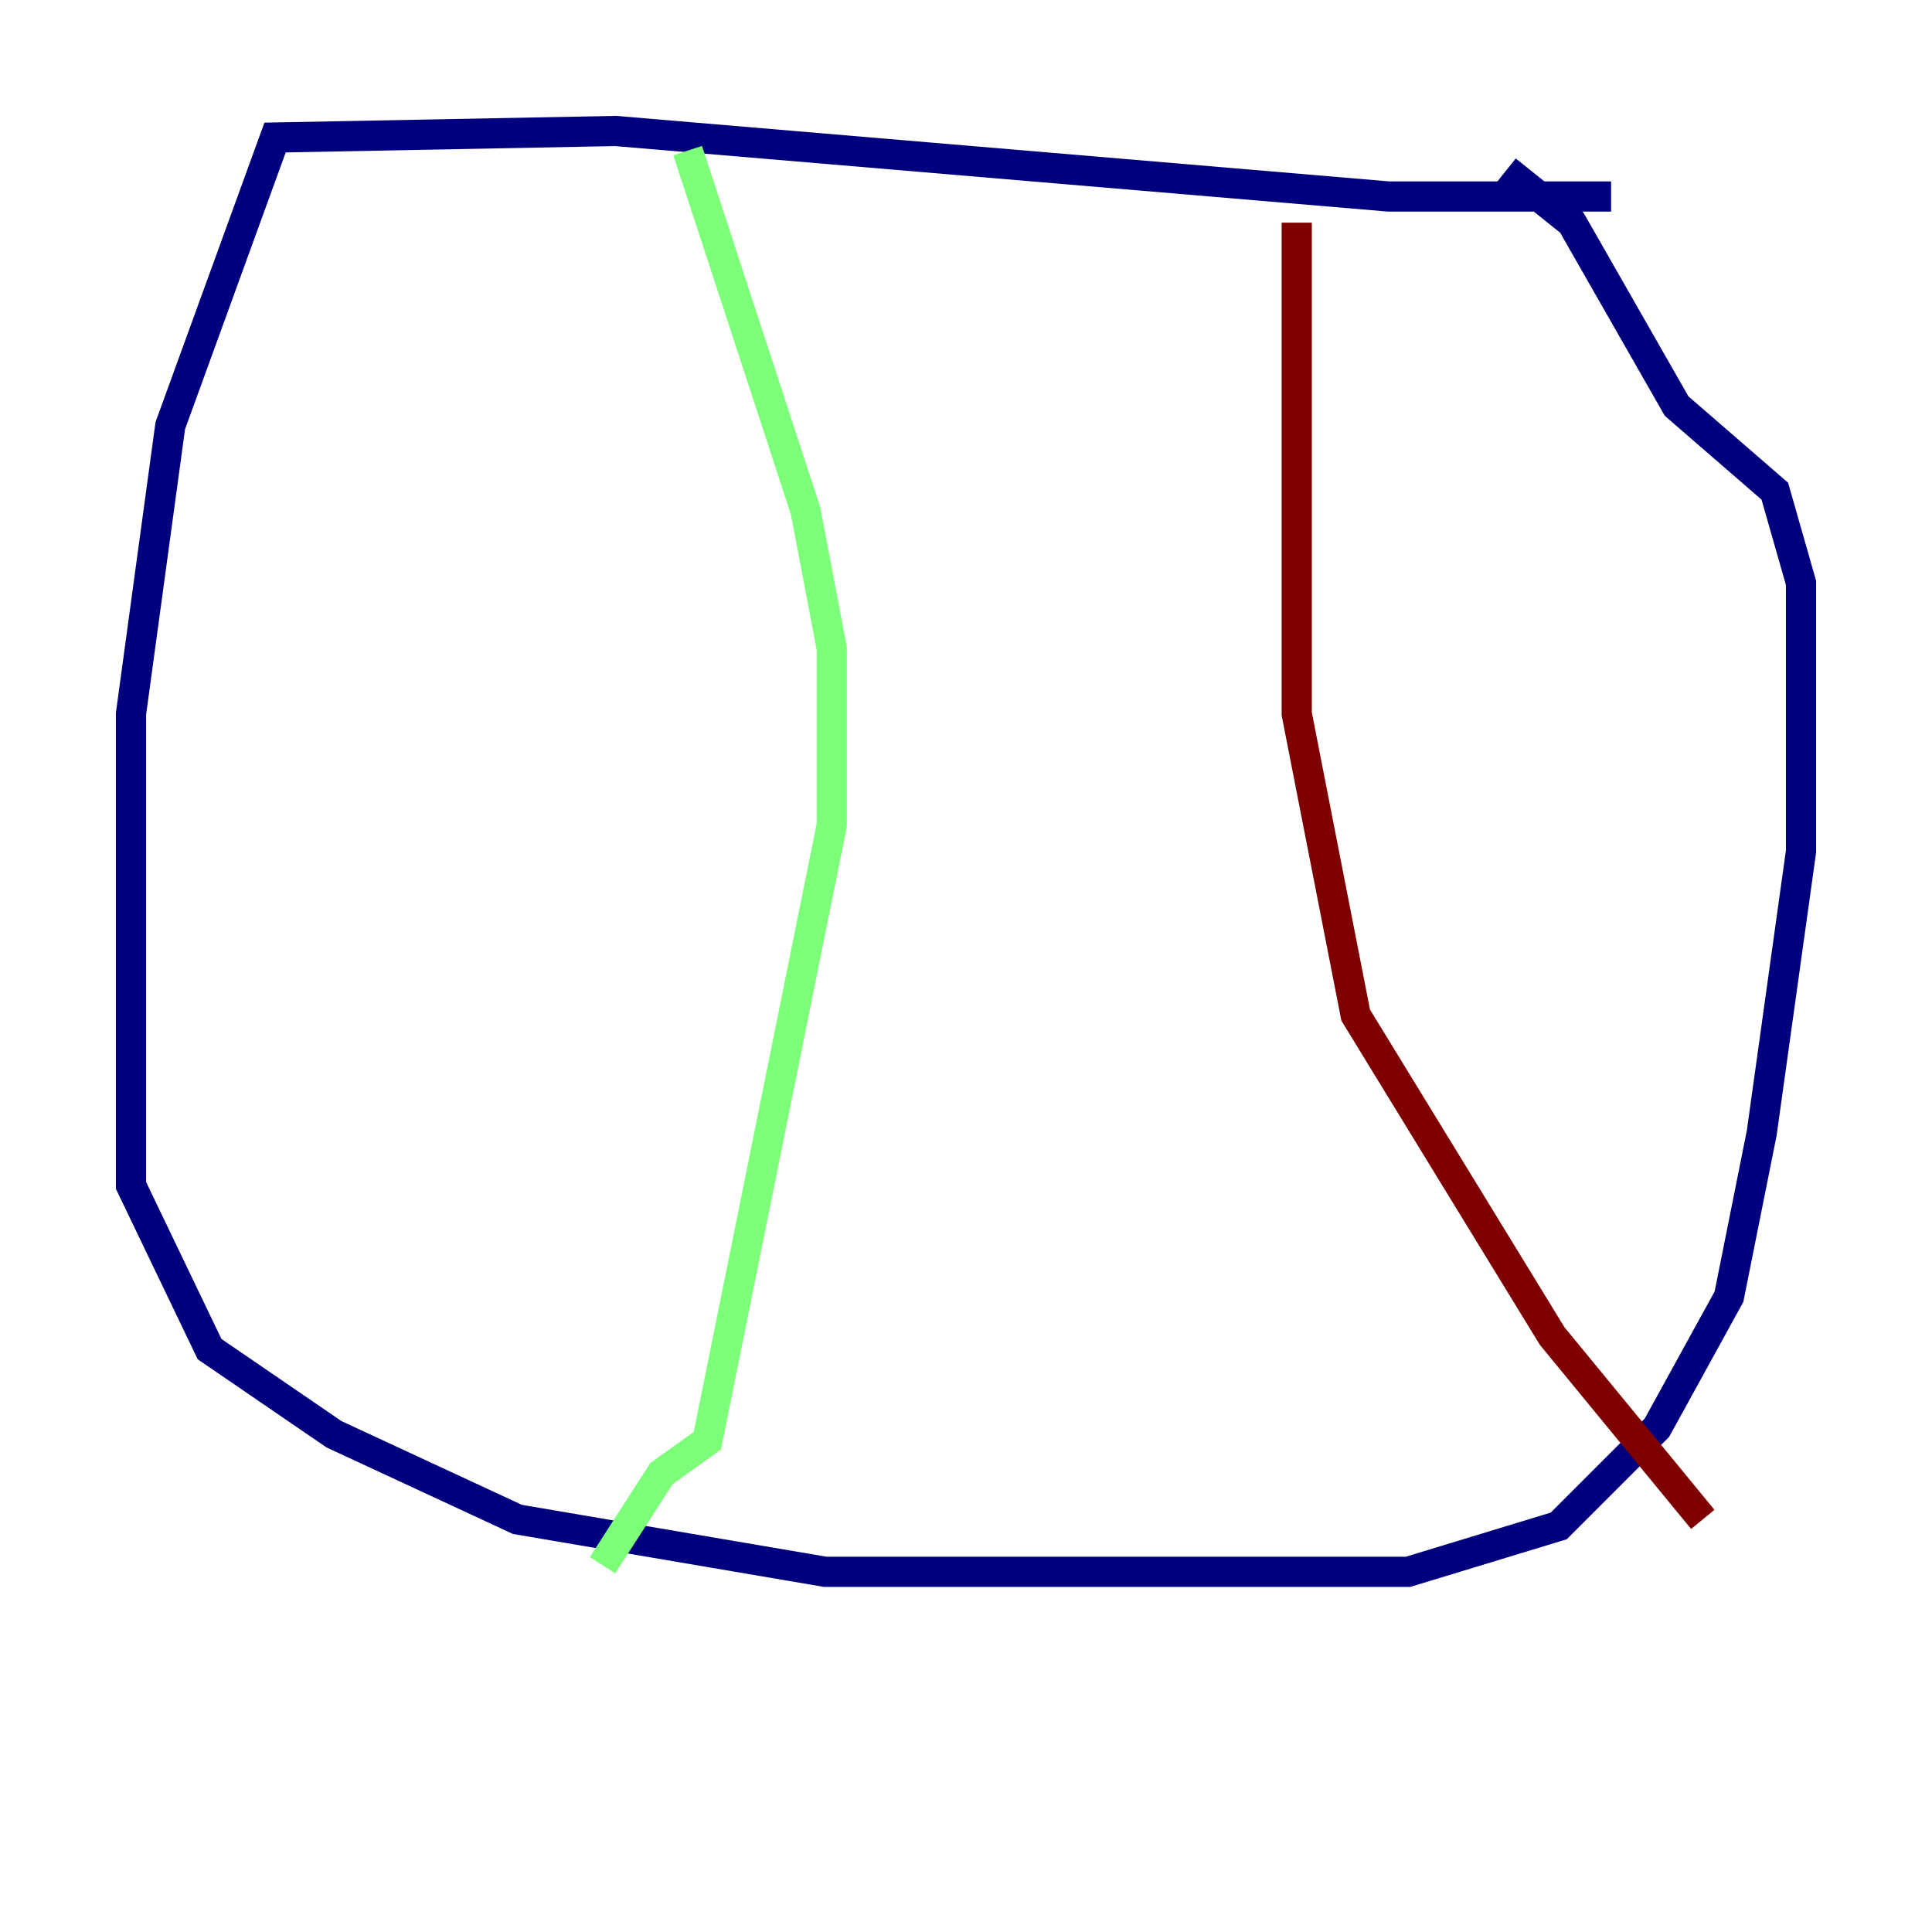 <?xml version="1.0" encoding="utf-8" ?>
<svg baseProfile="tiny" height="128" version="1.2" viewBox="0,0,128,128" width="128" xmlns="http://www.w3.org/2000/svg" xmlns:ev="http://www.w3.org/2001/xml-events" xmlns:xlink="http://www.w3.org/1999/xlink"><defs /><polyline fill="none" points="106.739,13.017 91.986,13.017 40.786,8.678 18.224,9.112 11.281,28.203 8.678,47.295 8.678,78.536 13.885,89.383 22.129,95.024 34.278,100.664 54.671,104.136 93.288,104.136 103.268,101.098 109.776,94.59 114.549,85.912 116.719,75.064 119.322,56.407 119.322,38.617 117.586,32.542 111.078,26.902 104.136,14.752 99.797,11.281" stroke="#00007f" stroke-width="2" /><polyline fill="none" points="45.559,9.98 53.37,33.844 55.105,42.956 55.105,54.671 46.861,95.458 43.824,97.627 39.919,103.702" stroke="#7cff79" stroke-width="2" /><polyline fill="none" points="85.912,14.752 85.912,47.295 89.817,67.254 102.834,88.515 112.814,100.664" stroke="#7f0000" stroke-width="2" /></svg>